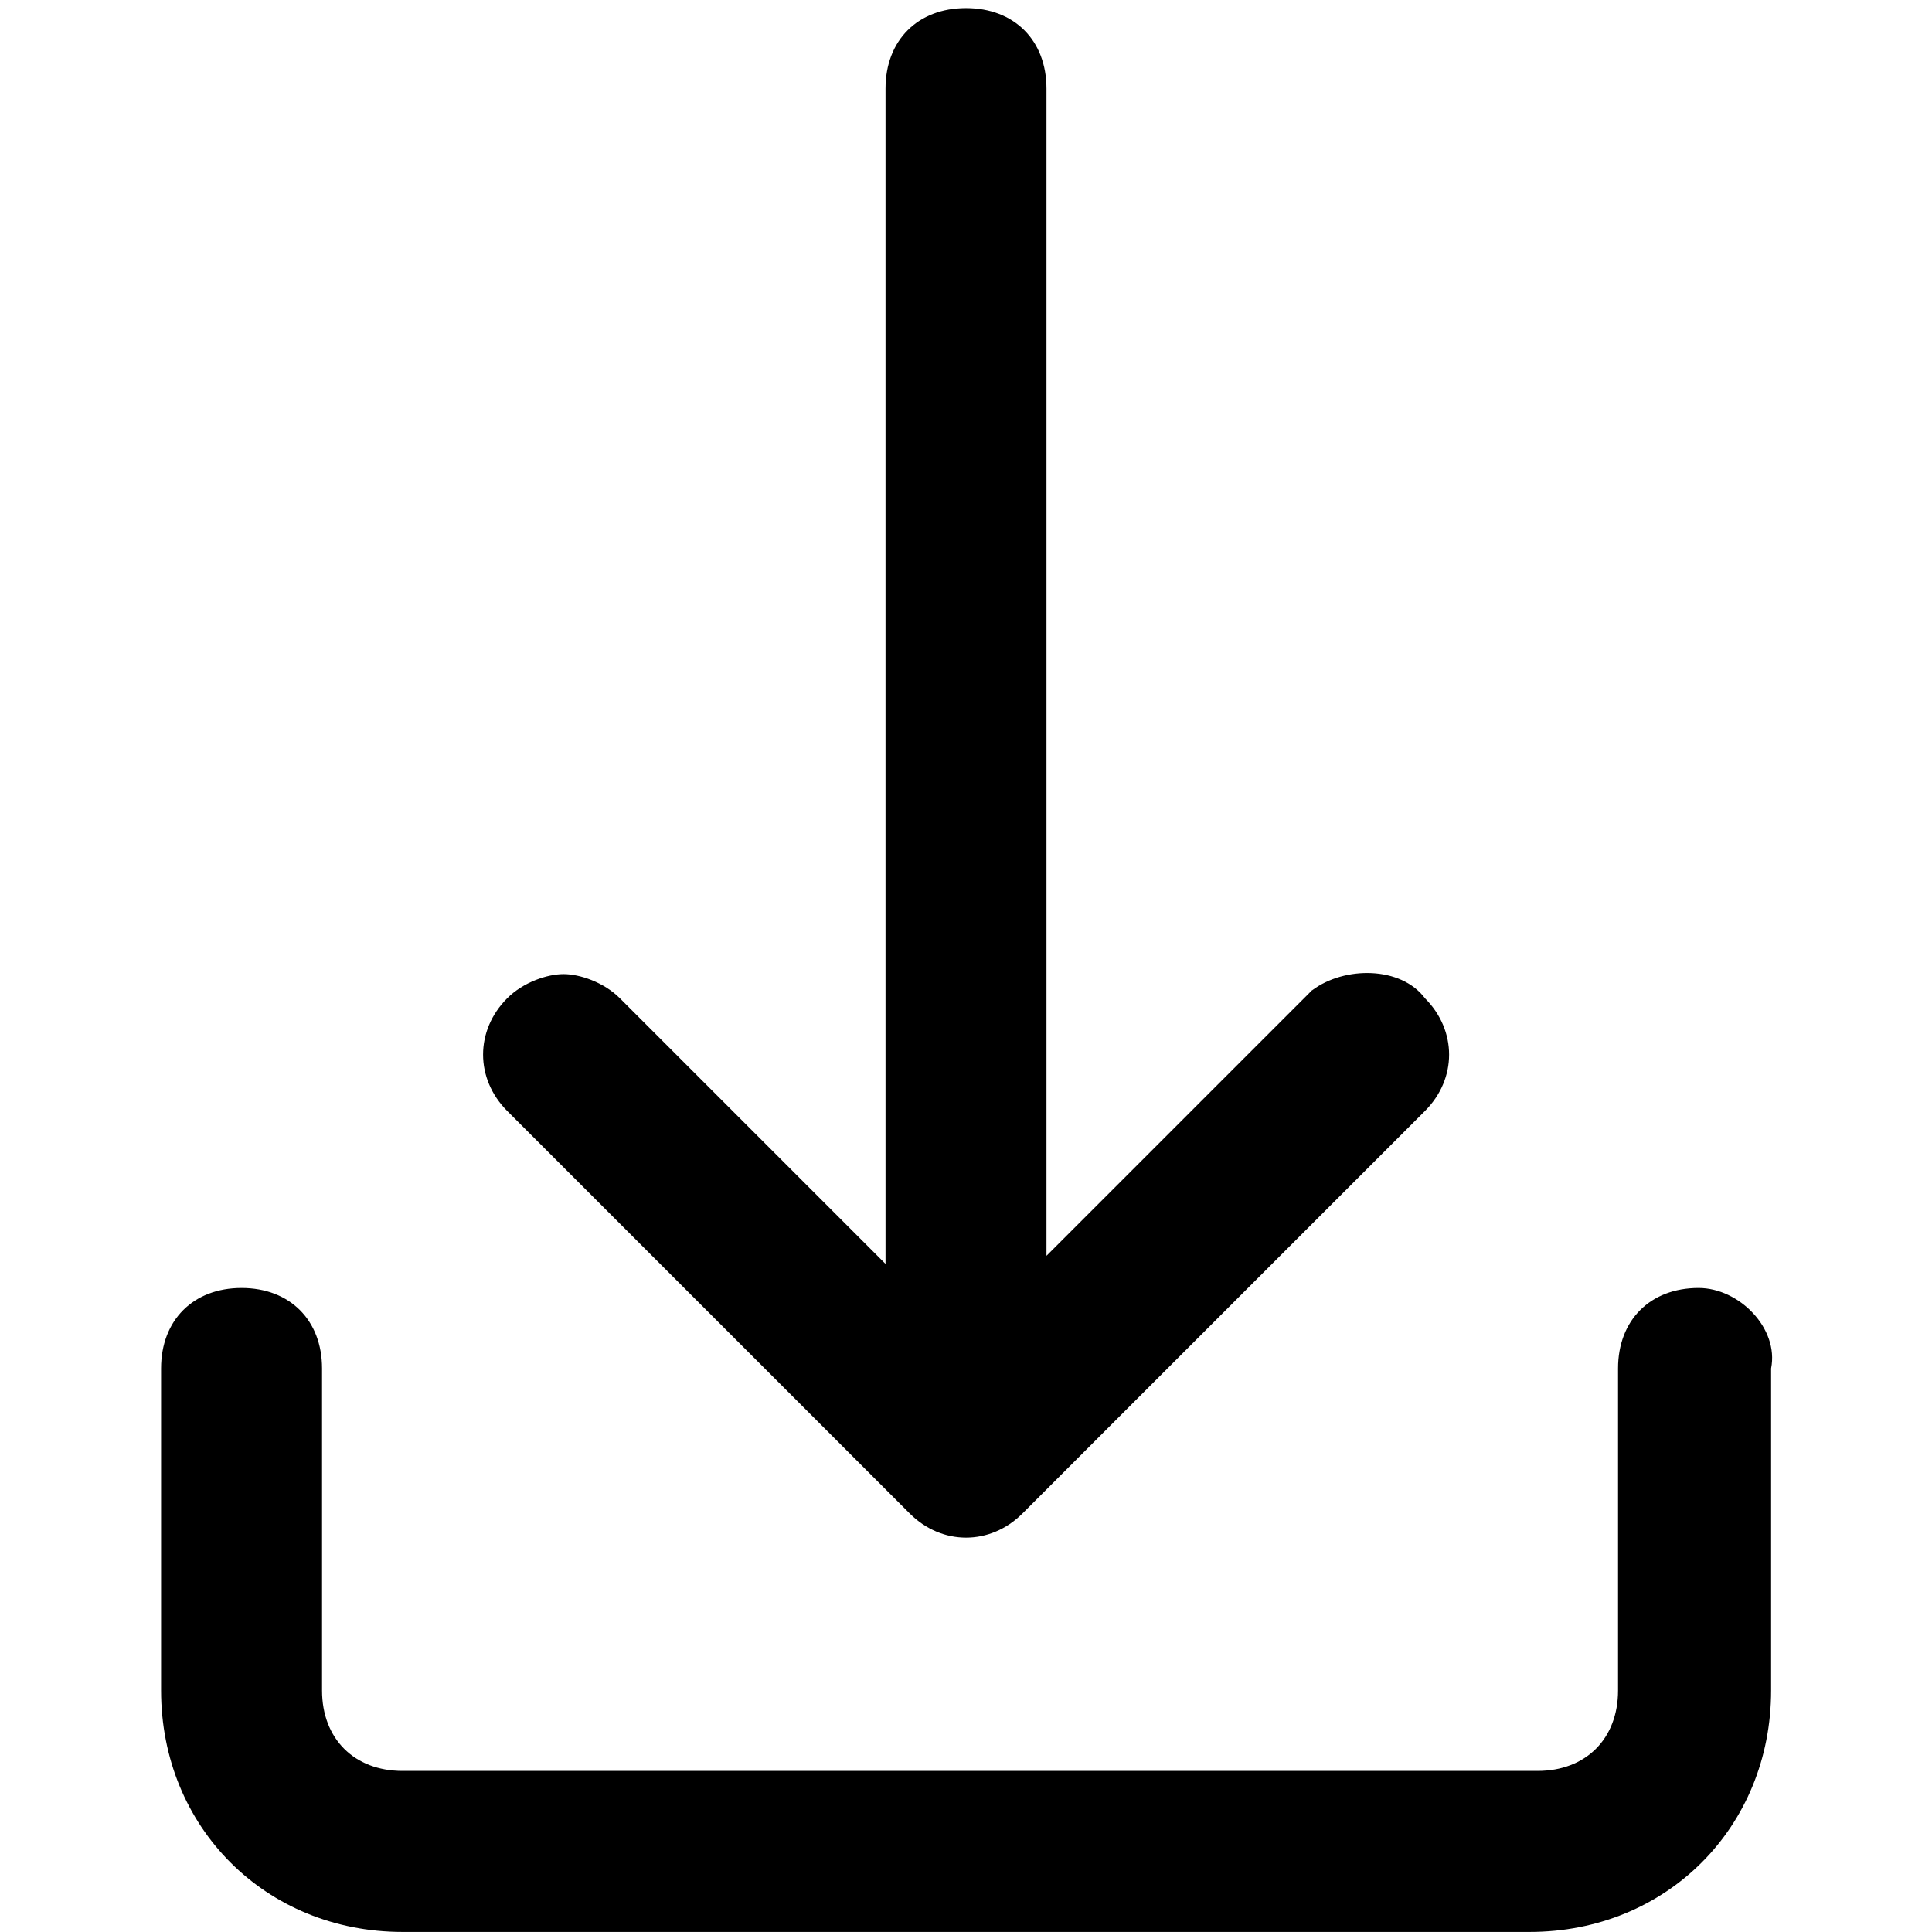 <!-- Generated by IcoMoon.io -->
<svg version="1.1" xmlns="http://www.w3.org/2000/svg" width="32" height="32" viewBox="0 0 32 32">
<title>download</title>
<path d="M21.733 16.4l-4.4 4.4v-19.333c0-0.8-0.533-1.333-1.333-1.333s-1.333 0.533-1.333 1.333v19.467l-4.4-4.4c-0.267-0.267-0.667-0.4-0.933-0.4s-0.667 0.133-0.933 0.4c-0.533 0.533-0.533 1.333 0 1.867l6.667 6.667c0.533 0.533 1.333 0.533 1.867 0l6.667-6.667c0.533-0.533 0.533-1.333 0-1.867-0.4-0.533-1.333-0.533-1.867-0.133v0zM28.133 21.333c-0.8 0-1.333 0.533-1.333 1.333v5.333c0 0.8-0.533 1.333-1.333 1.333h-18.8c-0.8 0-1.333-0.533-1.333-1.333v-5.333c0-0.8-0.533-1.333-1.333-1.333s-1.333 0.533-1.333 1.333v5.333c0 2.267 1.733 4 4 4h18.667c2.267 0 4-1.733 4-4v-5.333c0.133-0.667-0.533-1.333-1.2-1.333z"></path>
</svg>
